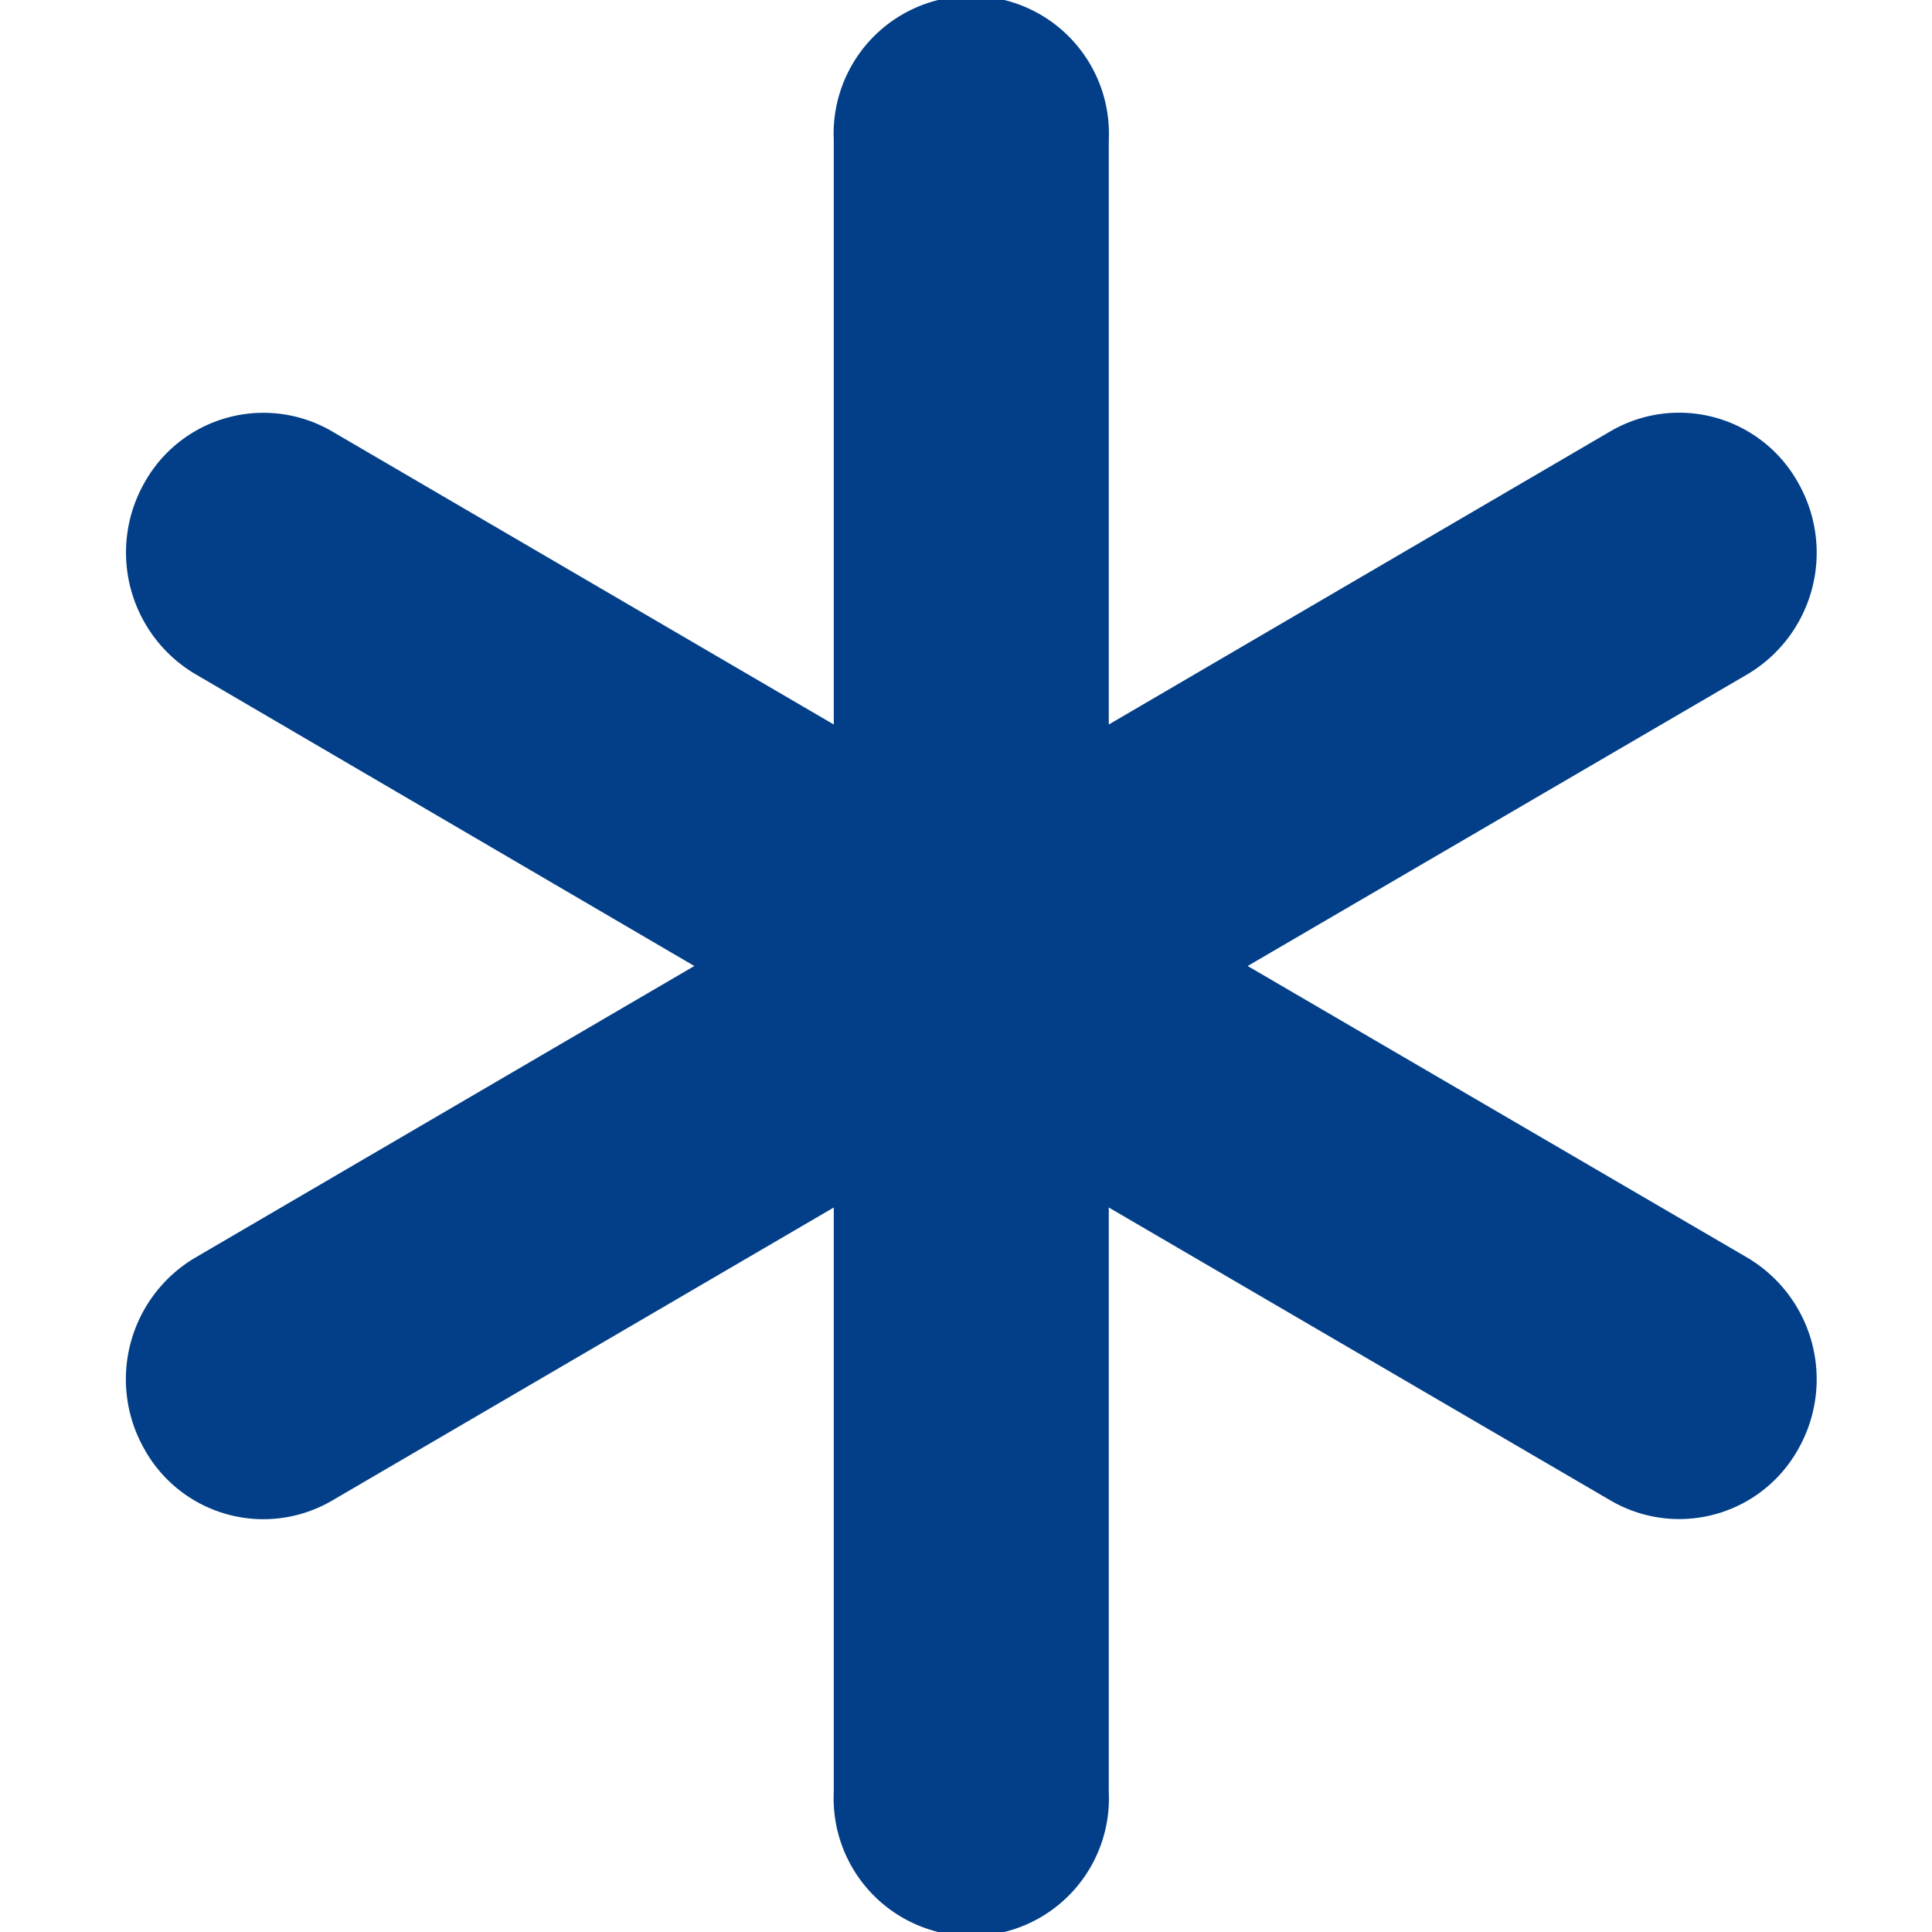 <svg id="Lag_1" data-name="Lag 1" xmlns="http://www.w3.org/2000/svg" viewBox="0 0 64 64"><defs><style>.cls-1{fill:#023f88;}</style></defs><title>Frozen</title><g id="Icons"><g id="Icons-Symbols-Rev1"><g id="Food-Icons"><g id="Frozen"><path id="frozen-2" data-name="frozen" class="cls-1" d="M57.88,41.66,41.33,32l16.55-9.66A4.68,4.68,0,0,0,59.57,16a4.51,4.51,0,0,0-6.21-1.72L36.73,24V4.64a4.56,4.56,0,1,0-9.11,0V24L11,14.29A4.51,4.51,0,0,0,4.78,16a4.68,4.68,0,0,0,1.69,6.33L23,32,6.47,41.66A4.68,4.68,0,0,0,4.78,48,4.51,4.51,0,0,0,11,49.71L27.62,40V59.36a4.56,4.56,0,1,0,9.11,0V40l16.63,9.71A4.51,4.51,0,0,0,59.57,48,4.68,4.68,0,0,0,57.88,41.66Z"/></g></g></g></g></svg>